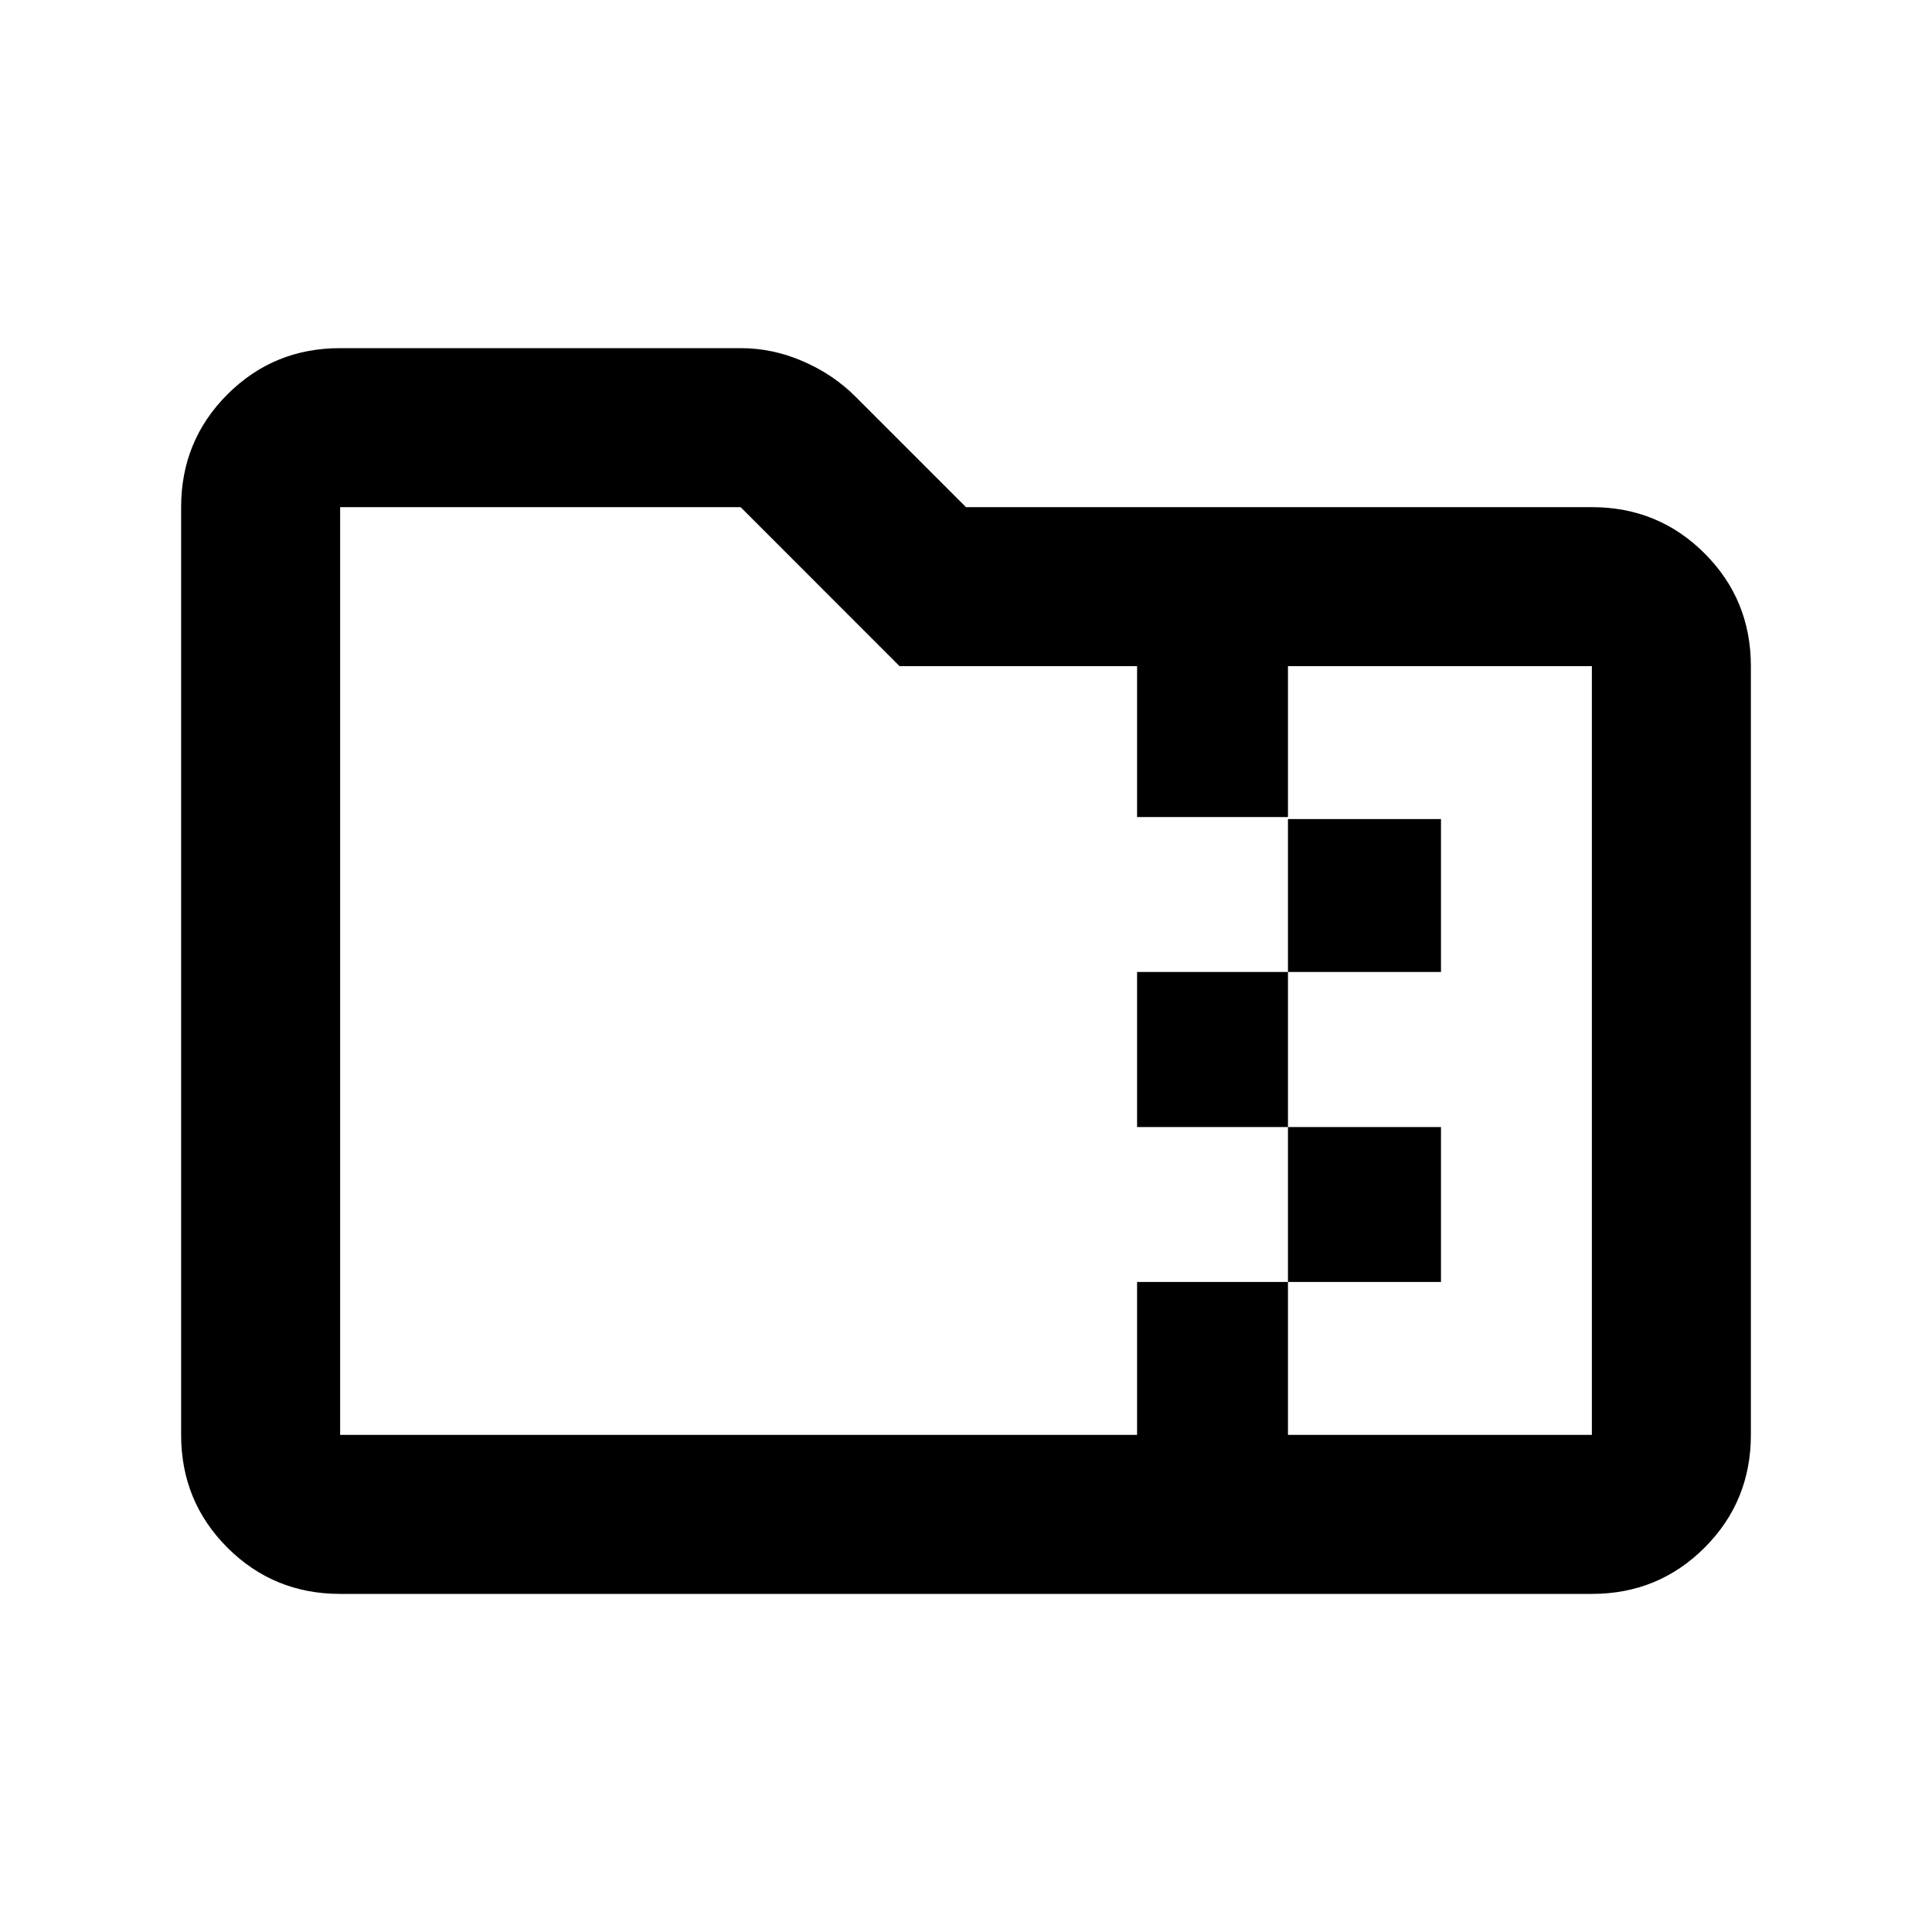 <svg xmlns="http://www.w3.org/2000/svg" height="20" width="20"><path d="M3.521 16.5q-.688 0-1.167-.479-.479-.479-.479-1.167V5.25q0-.688.479-1.167.479-.479 1.167-.479h4.146q.333 0 .645.136.313.135.542.364L10 5.25h6.479q.688 0 1.167.479.479.479.479 1.167v7.958q0 .688-.479 1.167-.479.479-1.167.479Zm9.812-1.646h3.146V6.896h-3.146v1.583h1.584v1.583h-1.584v1.605h1.584v1.604h-1.584Zm-9.812 0h8.25v-1.583h1.562v-1.604h-1.562v-1.605h1.562V8.458h-1.562V6.896H9.312L7.667 5.25H3.521v9.604Zm0-7.958V5.25v9.604-7.958Z"/></svg>